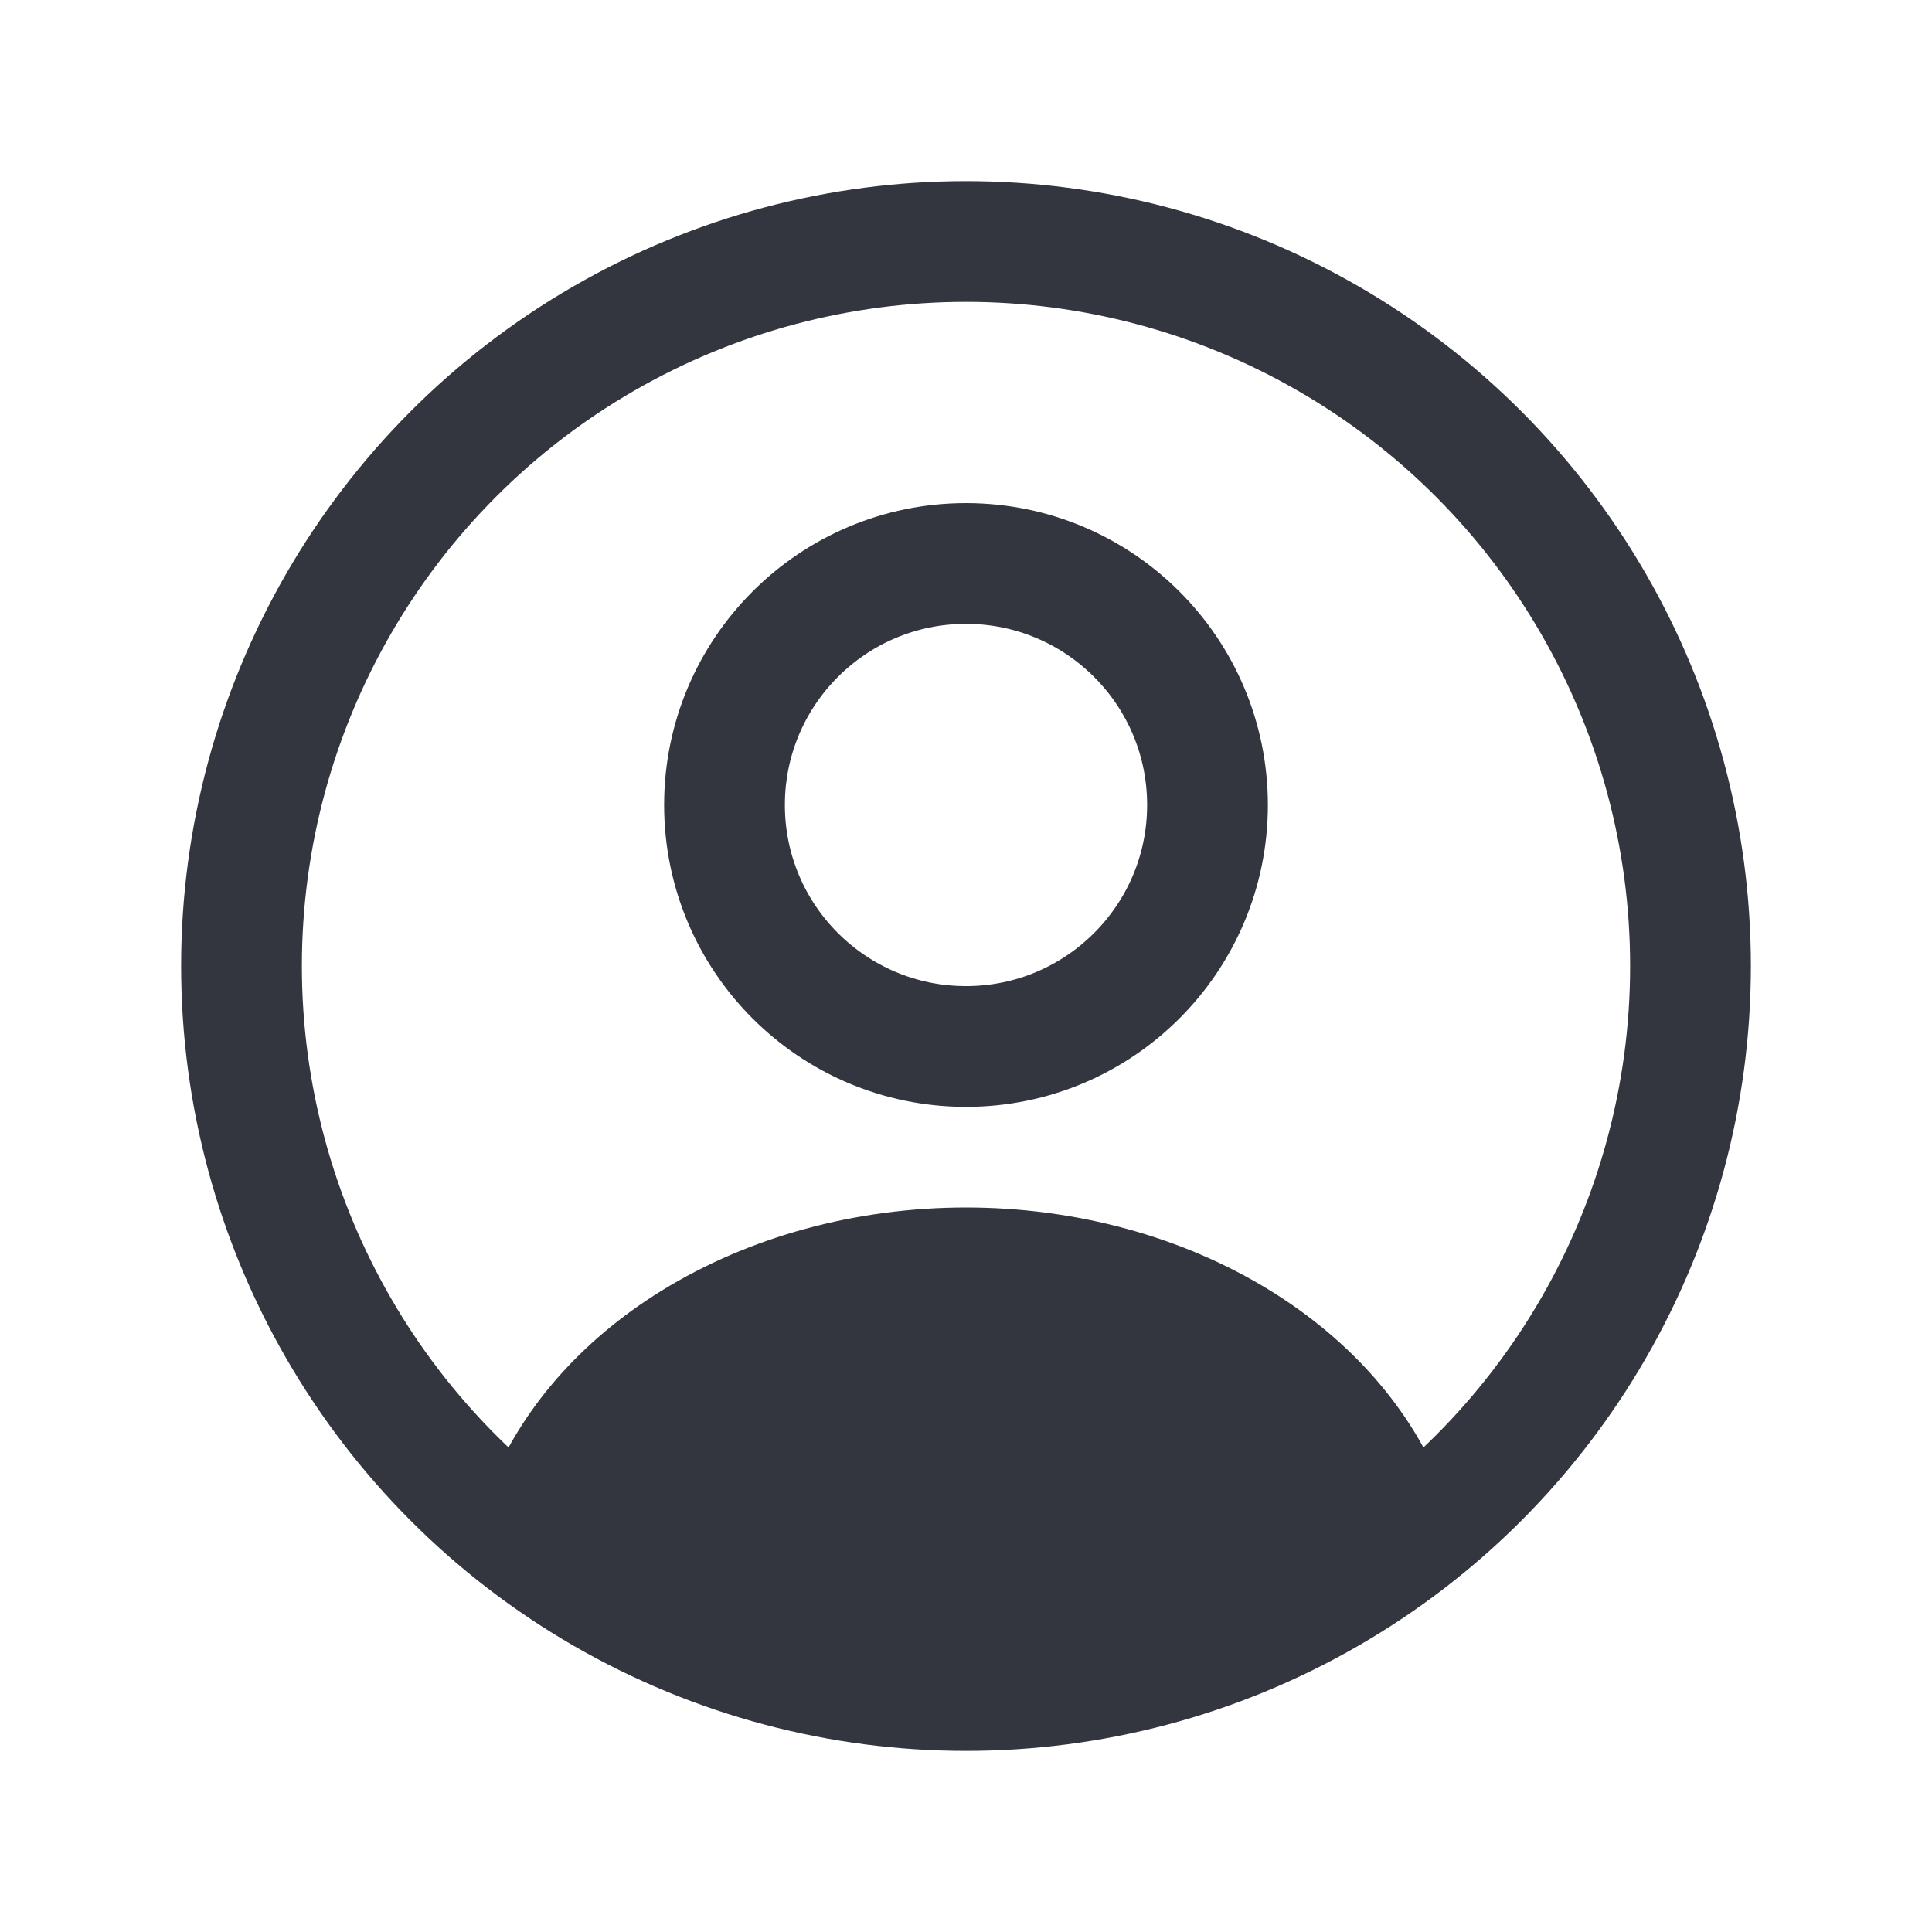 <svg width="32" height="32" viewBox="0 0 32 32" fill="none" xmlns="http://www.w3.org/2000/svg">
<circle cx="16" cy="13.333" r="4" stroke="#33363F" stroke-width="2" stroke-linecap="round"/>
<circle cx="16" cy="16" r="12" stroke="#33363F" stroke-width="2"/>
<path d="M23.707 25.102C23.877 25.009 23.957 24.807 23.885 24.628C23.371 23.339 22.381 22.205 21.042 21.378C19.596 20.484 17.823 20 16 20C14.177 20 12.405 20.484 10.958 21.378C9.619 22.205 8.629 23.339 8.115 24.628C8.043 24.807 8.123 25.009 8.293 25.102C13.093 27.737 18.907 27.737 23.707 25.102Z" fill="#33363F"/>
</svg>

